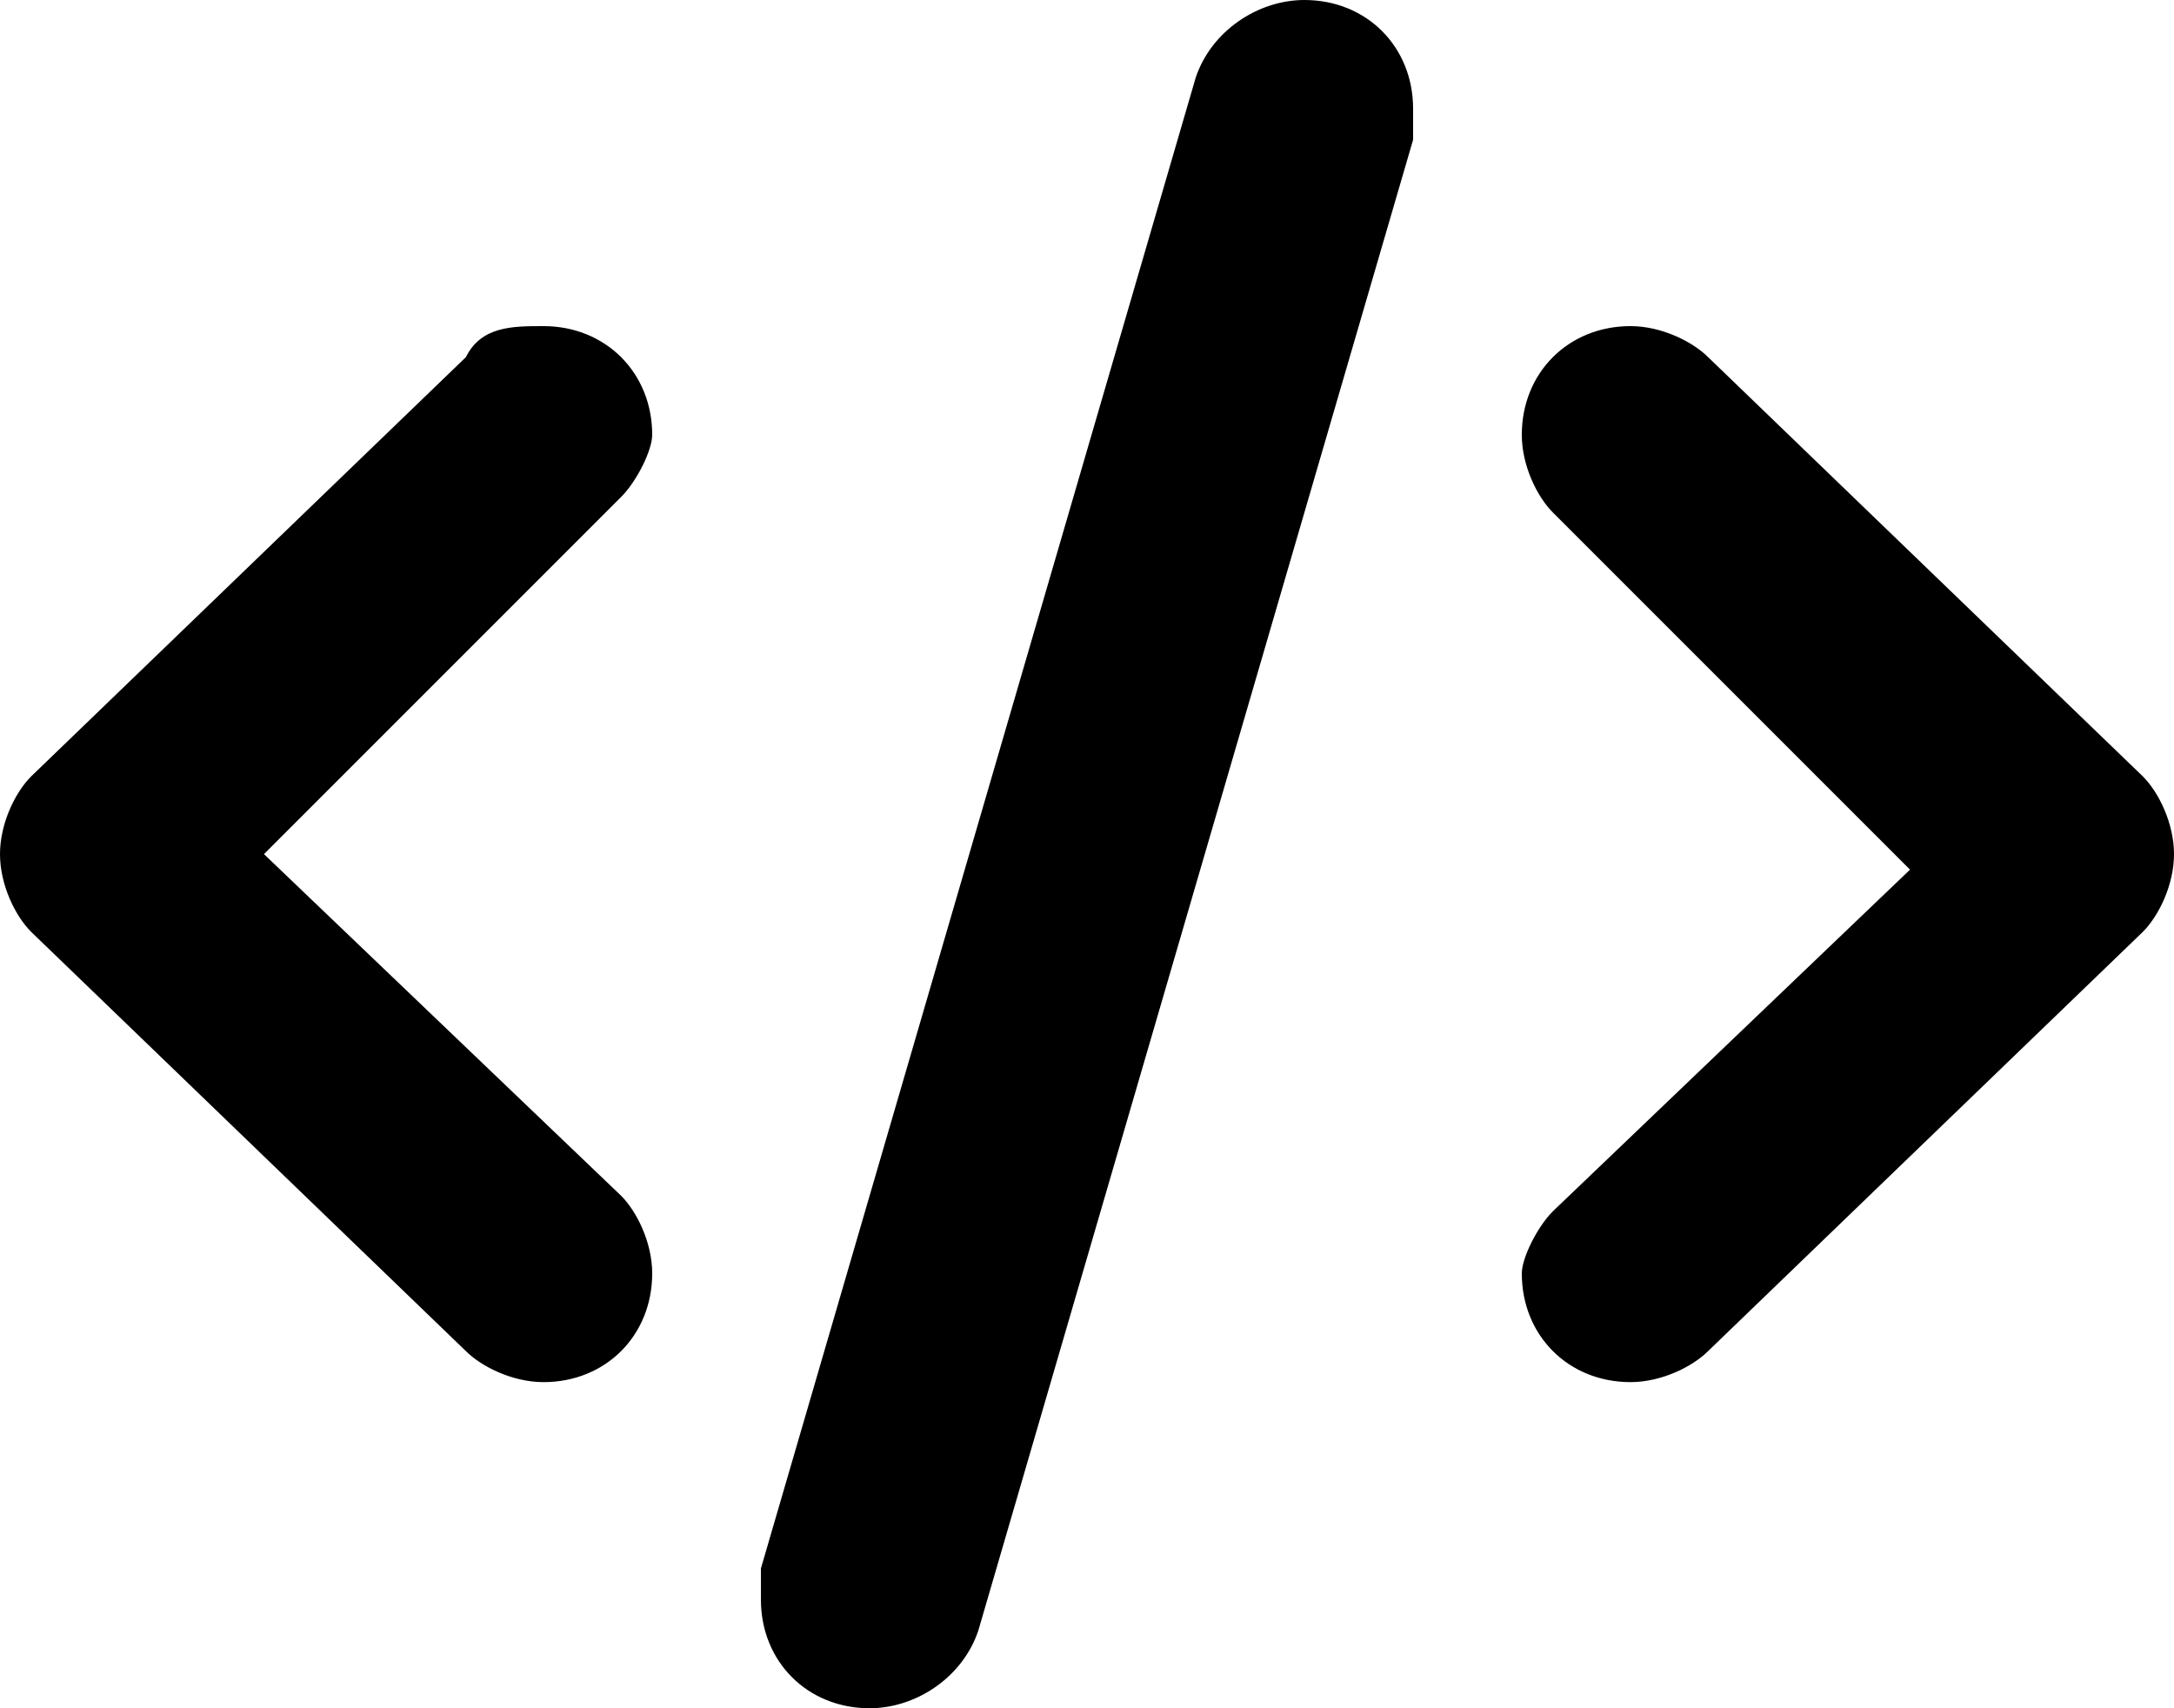 <svg enable-background="new 0 0 14 11" viewBox="0 0 14 11" xmlns="http://www.w3.org/2000/svg"><path d="m4.2 2.8c0-.4-.3-.7-.7-.7-.2 0-.4 0-.5.2l-2.8 2.7c-.1.1-.2.3-.2.5s.1.4.2.5l2.8 2.7c.1.1.3.2.5.2.4 0 .7-.3.7-.7 0-.2-.1-.4-.2-.5l-2.3-2.2 2.3-2.3c.1-.1.2-.3.2-.4zm4.2-2.8c-.3 0-.6.2-.7.5l-2.8 9.6v.2c0 .4.3.7.7.7.3 0 .6-.2.7-.5l2.8-9.6c0-.1 0-.1 0-.2 0-.4-.3-.7-.7-.7zm5.4 5-2.8-2.7c-.1-.1-.3-.2-.5-.2-.4 0-.7.3-.7.7 0 .2.1.4.2.5l2.3 2.3-2.3 2.2c-.1.1-.2.3-.2.4 0 .4.3.7.7.7.2 0 .4-.1.5-.2l2.8-2.7c.1-.1.2-.3.2-.5s-.1-.4-.2-.5z" fill="currentColor"/></svg>